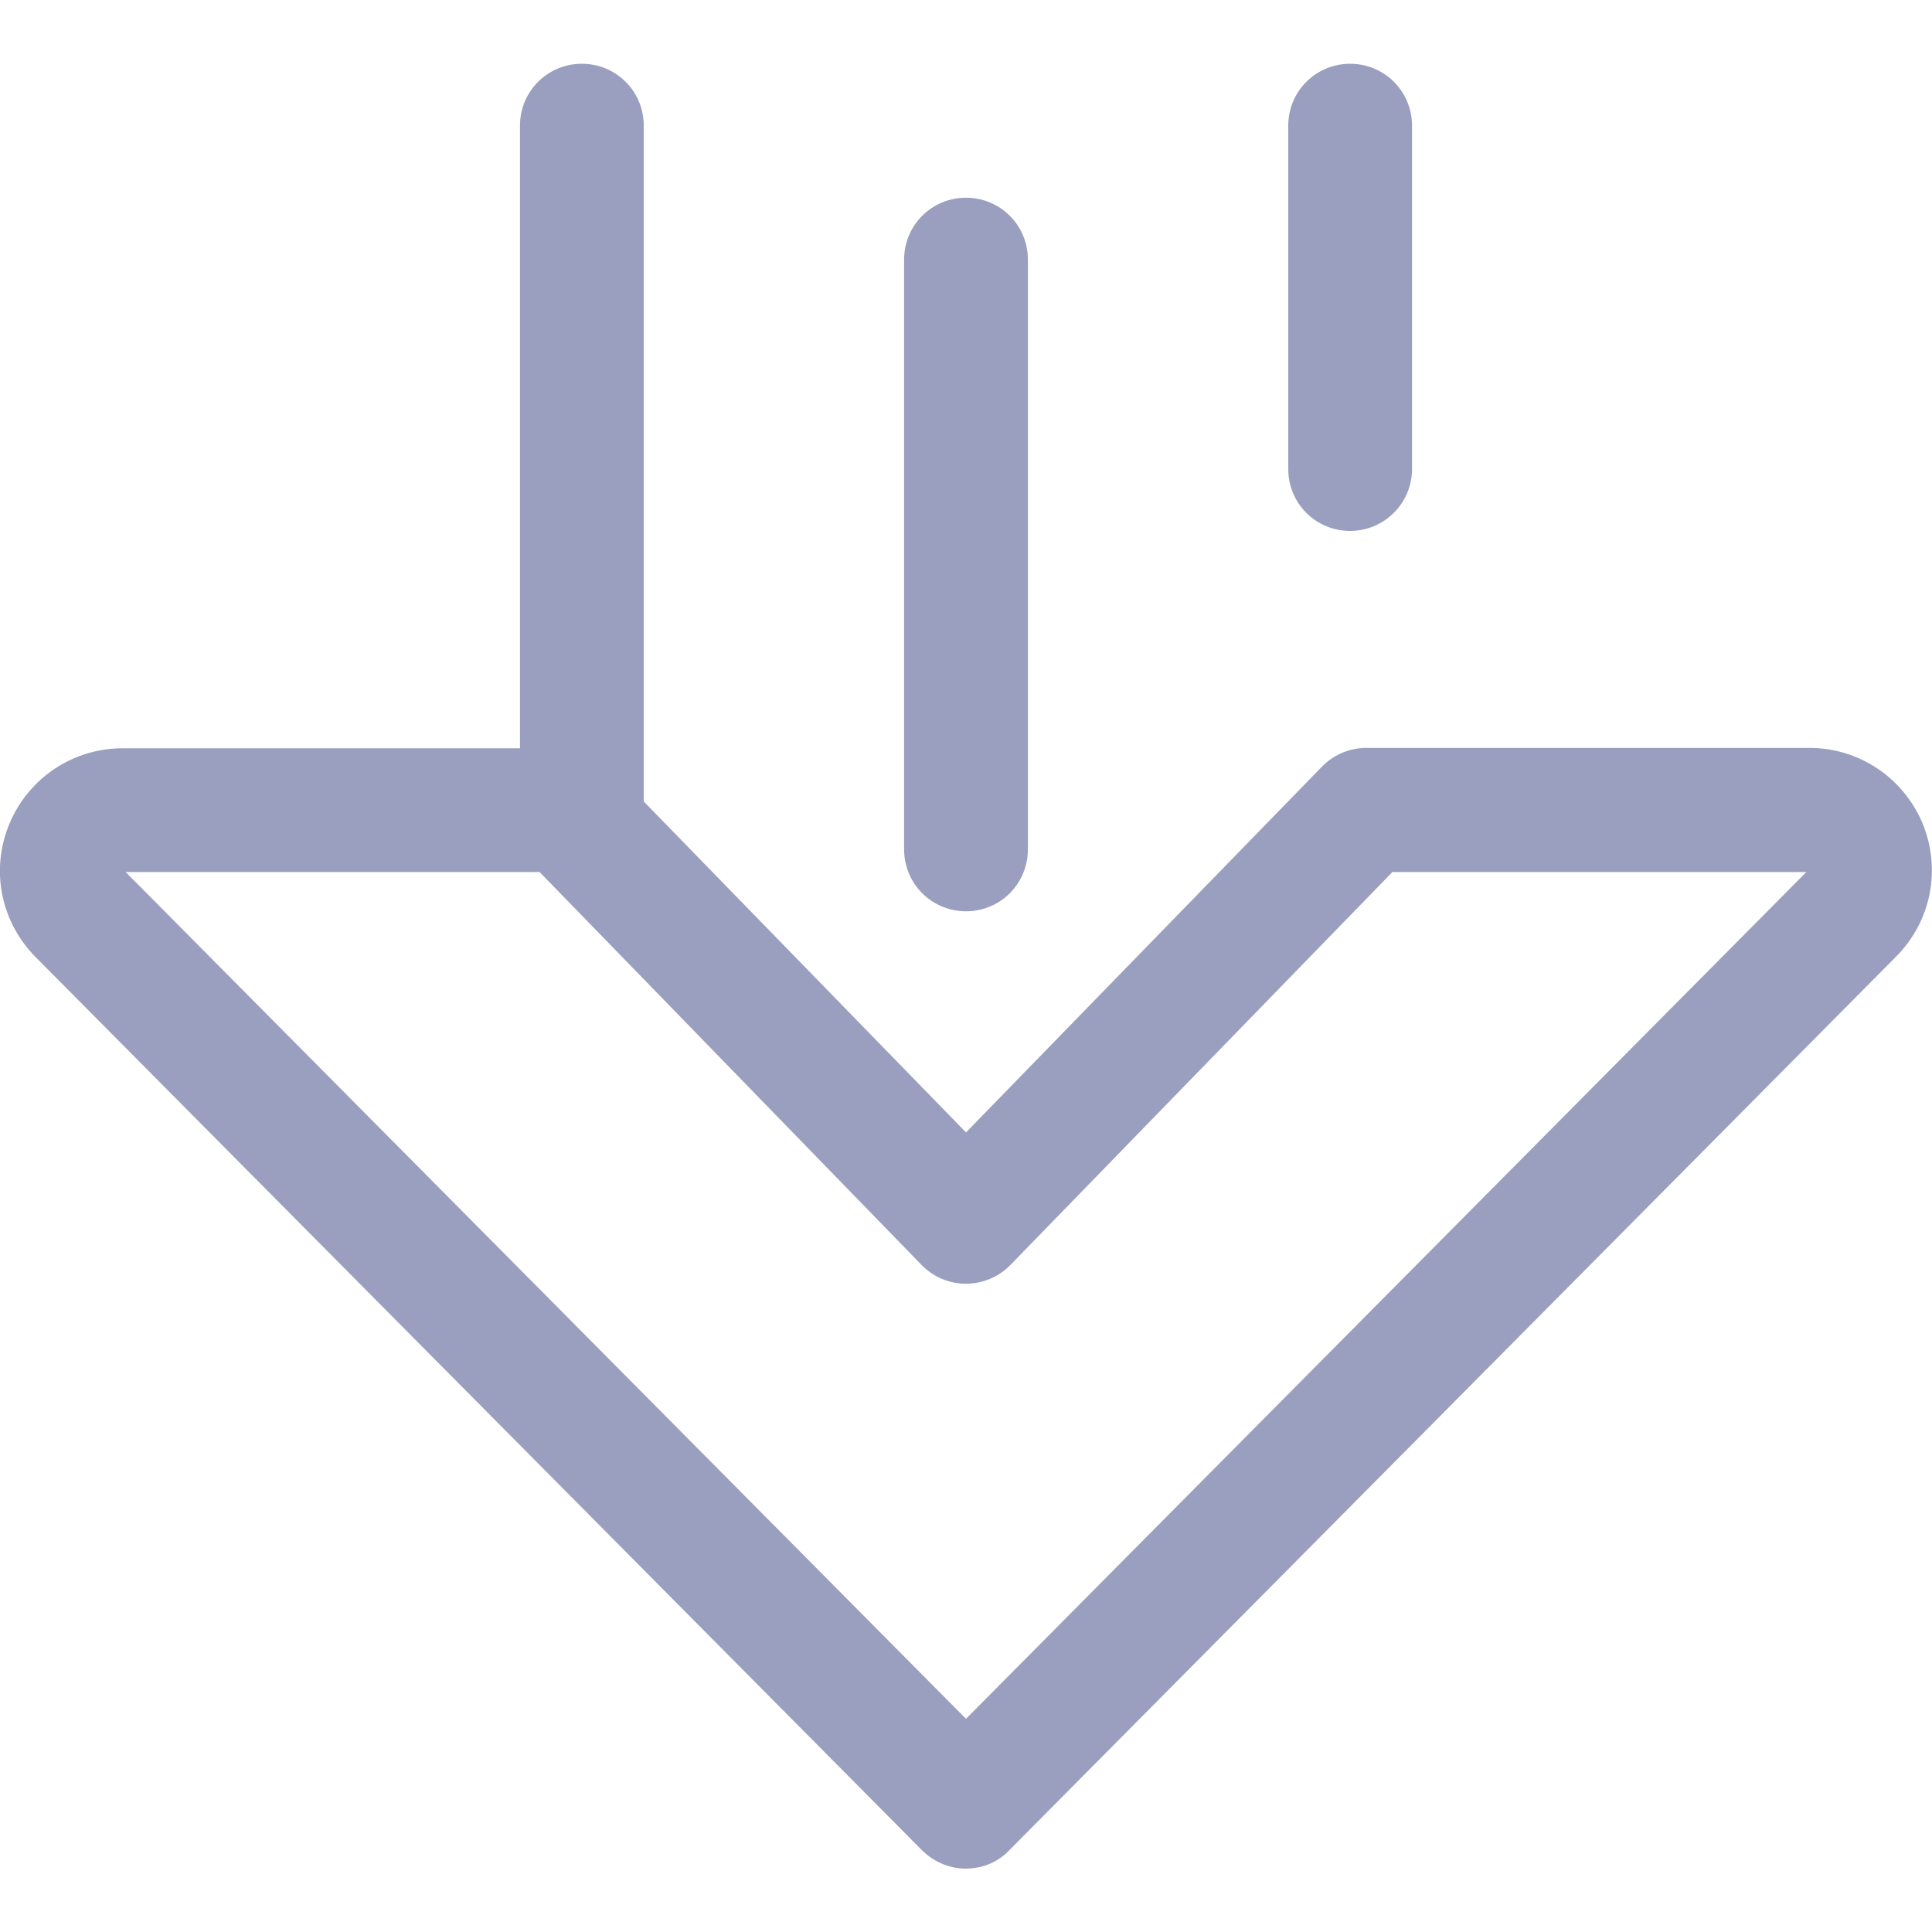 <?xml version="1.0" encoding="utf-8"?>
<!-- Generator: Adobe Illustrator 22.1.0, SVG Export Plug-In . SVG Version: 6.00 Build 0)  -->
<svg version="1.1" id="Layer_1" xmlns="http://www.w3.org/2000/svg" xmlns:xlink="http://www.w3.org/1999/xlink" x="0px" y="0px"
	 viewBox="0 0 512 512" style="enable-background:new 0 0 512 512;" xml:space="preserve">
<style type="text/css">
	.st0{fill:#9A9FBF;}
</style>
<path class="st0" d="M357.8,140.7c-9.1,0-16.4-7.3-16.4-16.4v-91c0-9.1,7.3-16.4,16.4-16.4s16.4,7.3,16.4,16.4v91
	C374.2,133.4,366.8,140.7,357.8,140.7z"/>
<g>
	<path class="st0" d="M509.5,218.2c-5.1-12.1-16.8-20-30-20H362.1c-4.4,0-8.7,1.8-11.8,5L256,300.1l-85.4-87.7V33.3
		c0-9.1-7.3-16.4-16.4-16.4s-16.4,7.3-16.4,16.4v165H32.5c-13.1,0-24.9,7.8-30,20s-2.3,26,6.9,35.3l234.9,236.7
		c3.1,3.1,7.3,4.9,11.6,4.9c4.4,0,8.6-1.7,11.6-4.9l234.9-236.7C511.8,244.2,514.5,230.4,509.5,218.2z M256,455.5L33.3,231.1H143
		l101.2,104.1c3.1,3.2,7.3,5,11.8,5c4.4,0,8.7-1.8,11.8-5L369,231.1l109.7,0L256,455.5z"/>
	<path class="st0" d="M256,241.5c-9.1,0-16.4-7.3-16.4-16.4V68.8c0-9.1,7.3-16.4,16.4-16.4c9.1,0,16.4,7.3,16.4,16.4v156.3
		C272.4,234.2,265.1,241.5,256,241.5z"/>
</g>
</svg>
